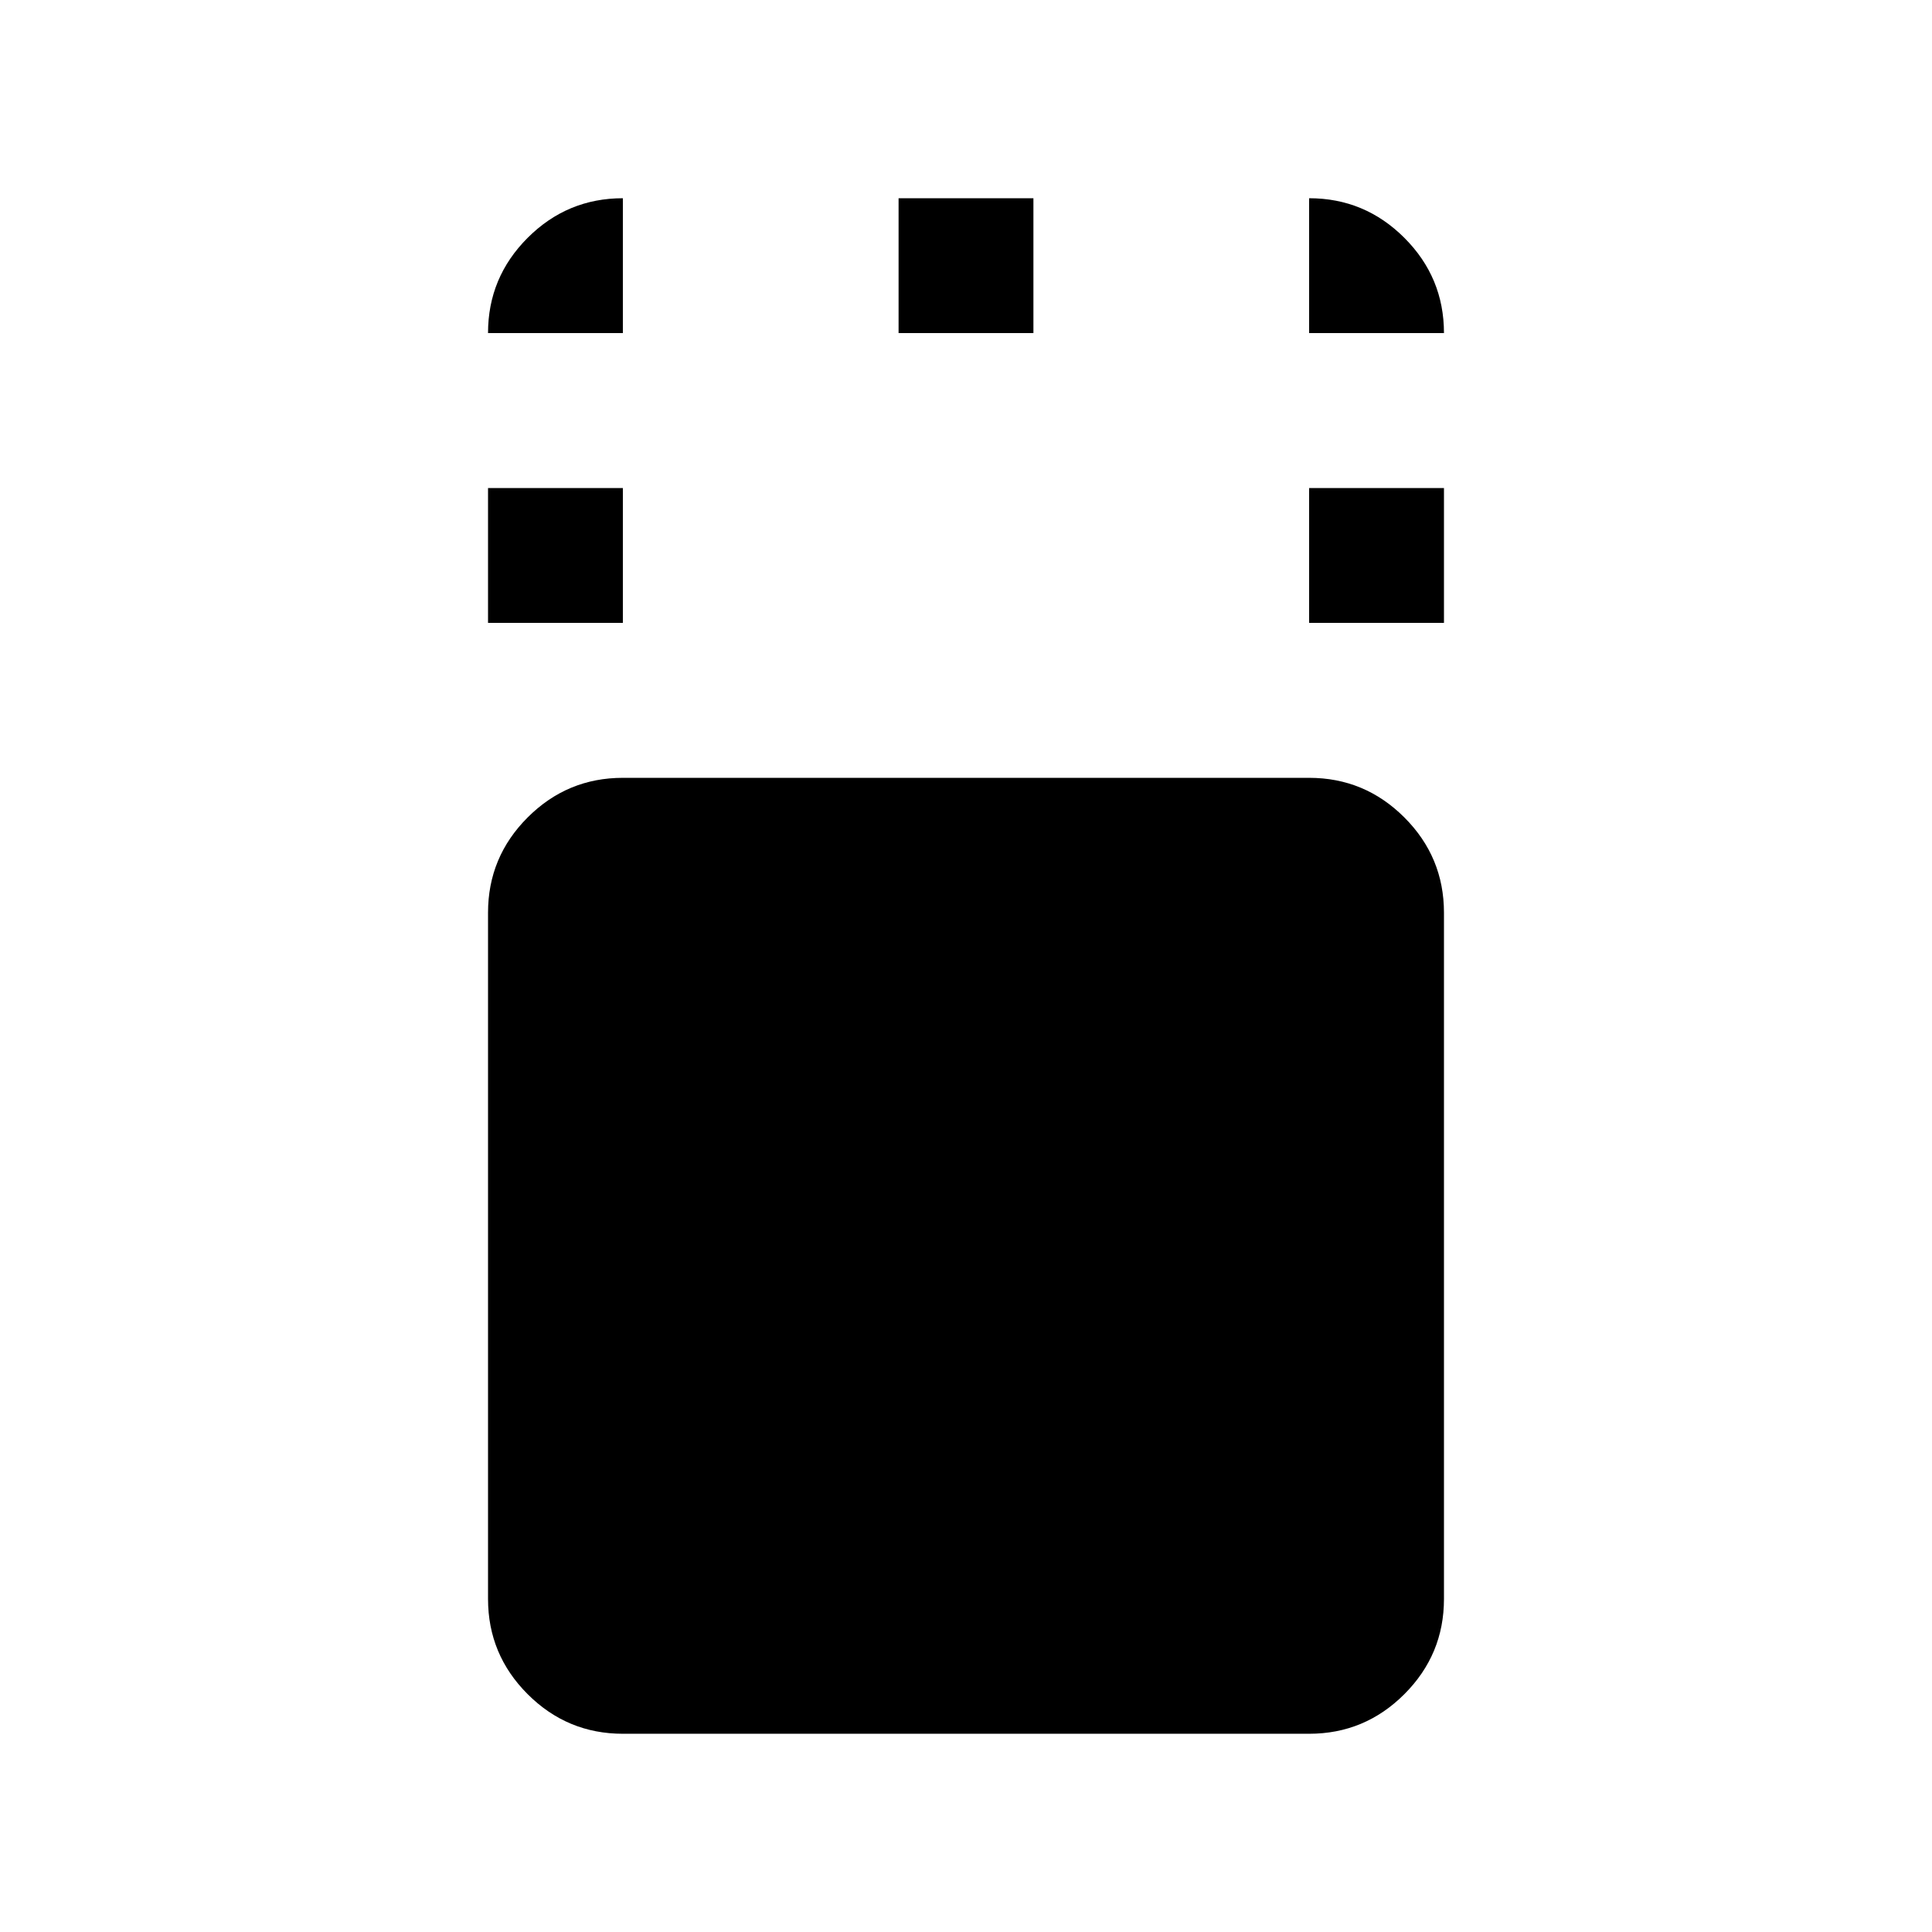 <svg xmlns="http://www.w3.org/2000/svg" height="20" viewBox="0 96 960 960" width="20"><path d="M309.5 957.5q-27.638 0-47.319-19.681T242.5 890.5v-341q0-27.638 19.681-47.319T309.5 482.5h341q27.638 0 47.319 19.681T717.5 549.5v341q0 27.638-19.681 47.319T650.5 957.5h-341Zm-67-552v-67h67v67h-67Zm408 0v-67h67v67h-67Zm-204-144v-67h67v67h-67Zm-204 0q0-27.638 19.681-47.319T309.5 194.5v67h-67Zm408 0v-67q27.638 0 47.319 19.681T717.5 261.5h-67Z"/></svg>
